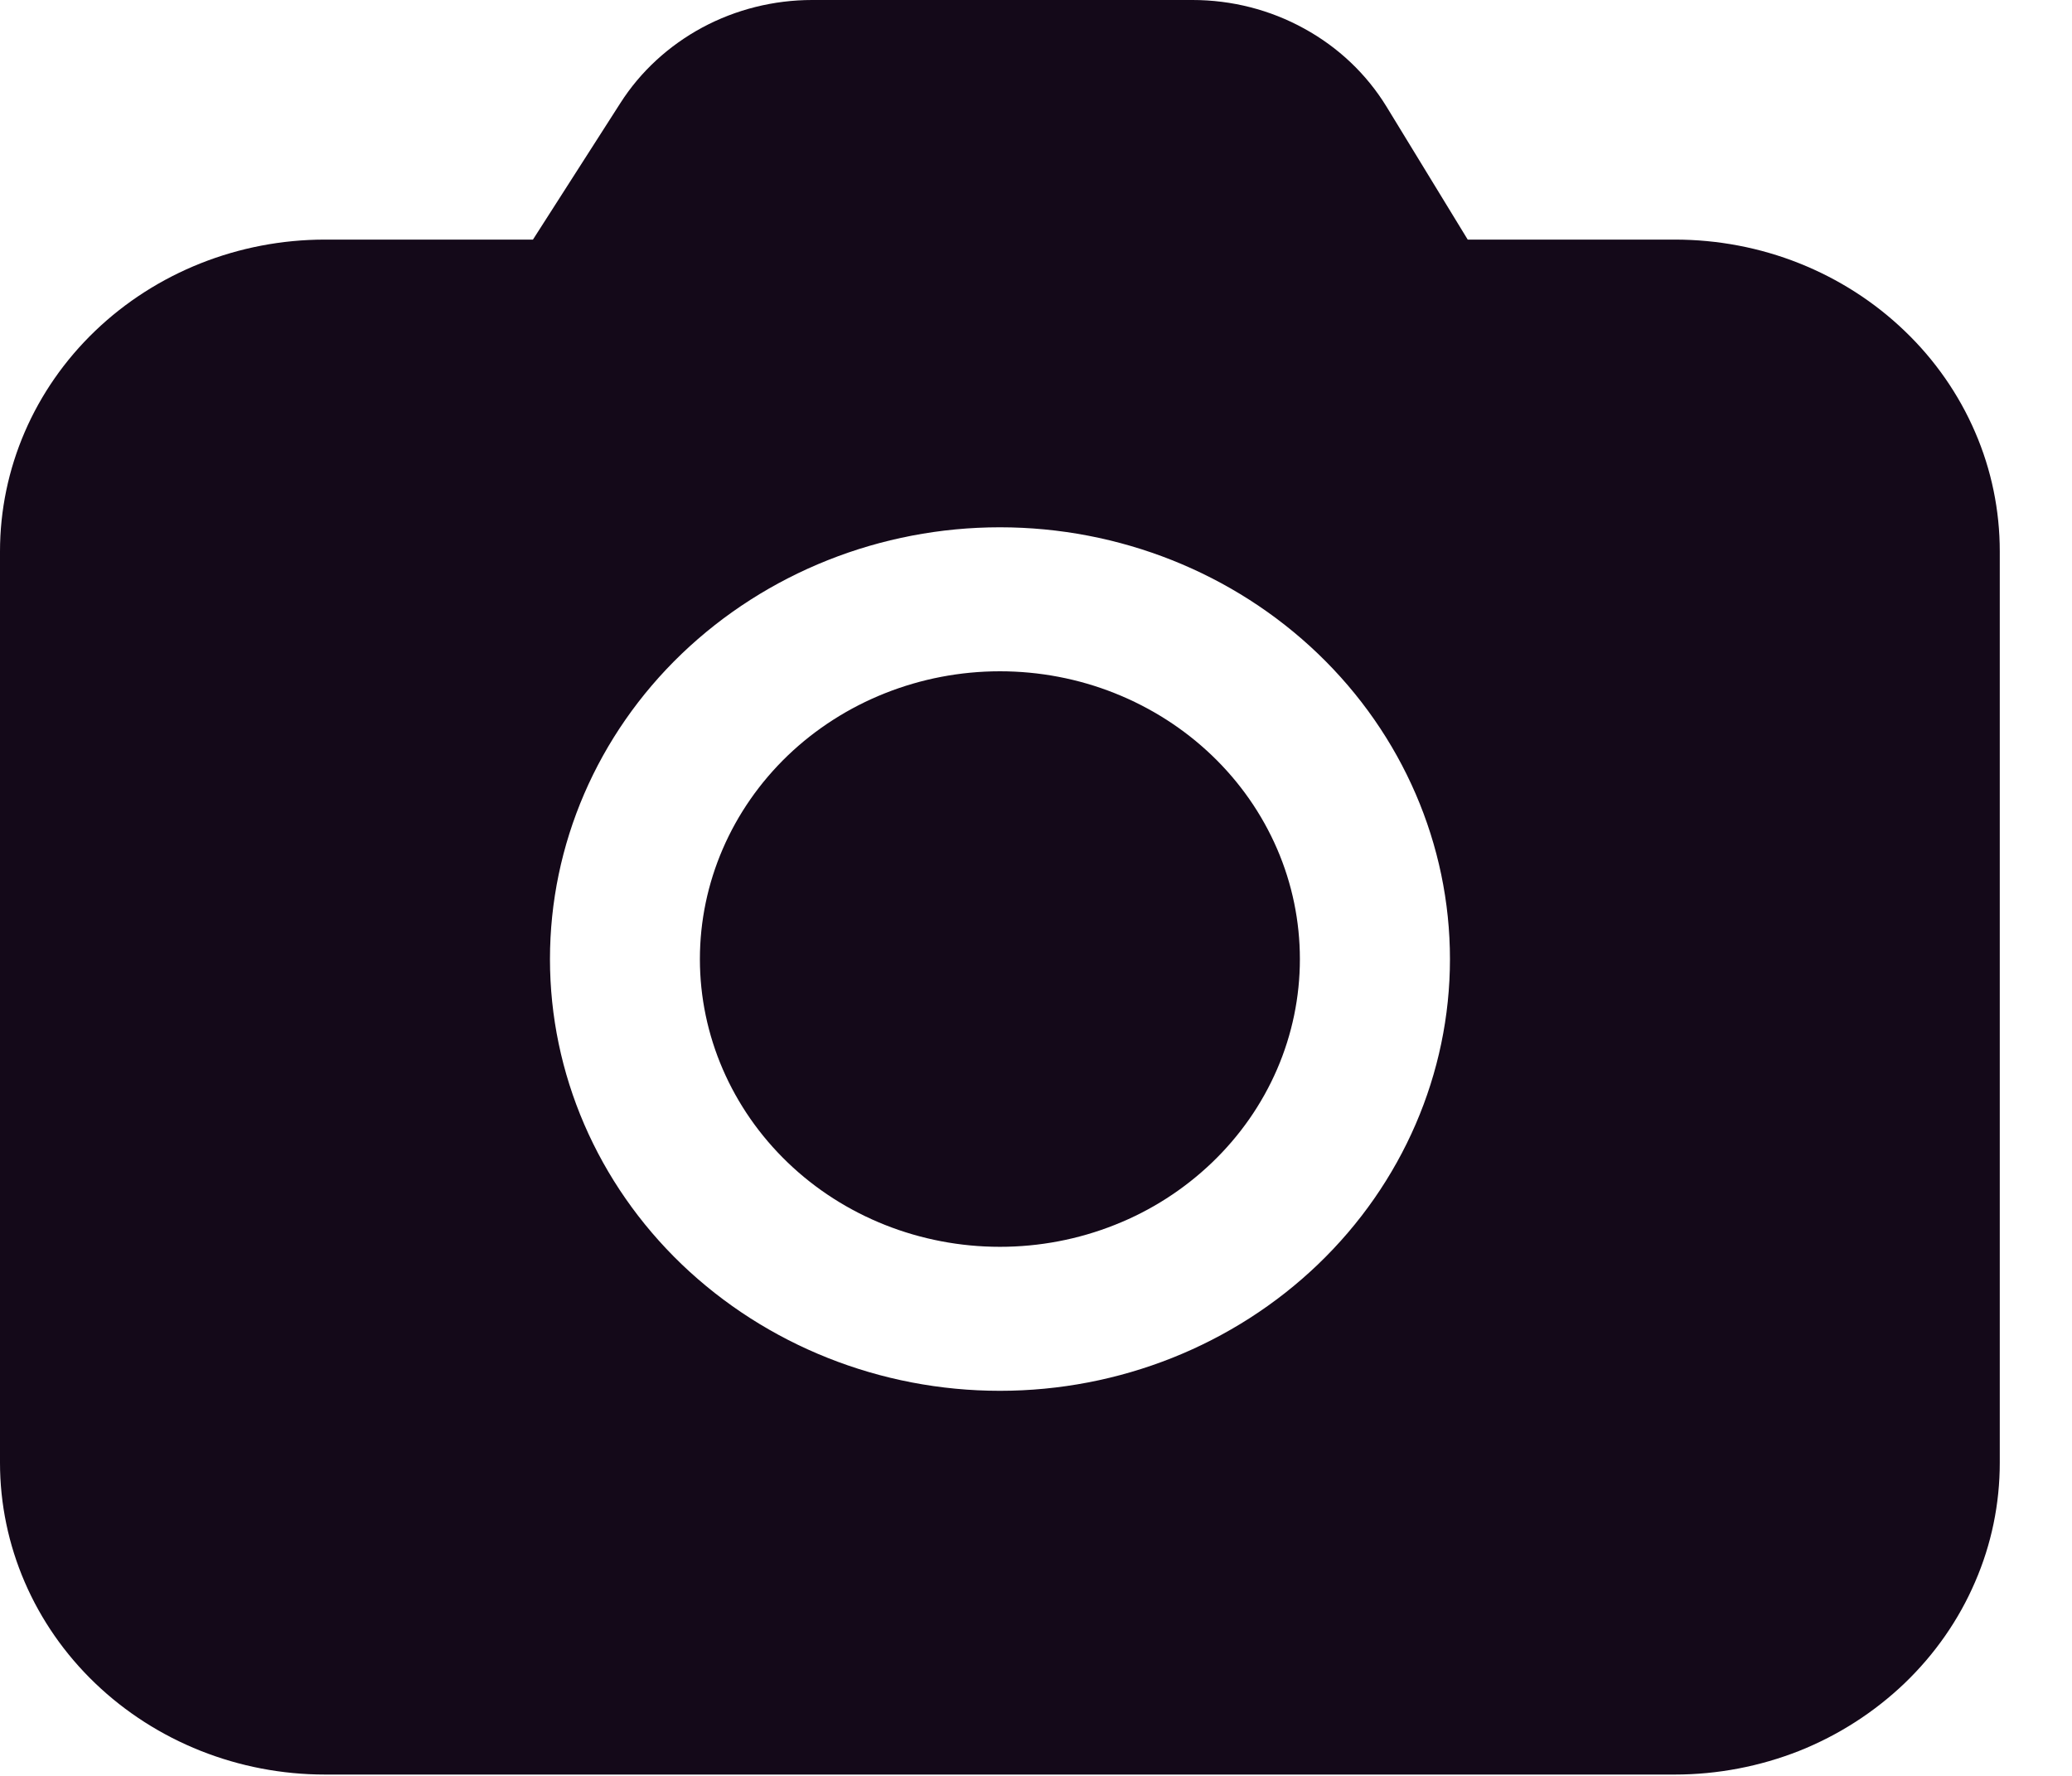 <svg width="14" height="12" viewBox="0 0 14 12" fill="none" xmlns="http://www.w3.org/2000/svg">
<path d="M8.057 4.69041e-09C8.322 -2.03741e-05 8.582 0.066 8.812 0.193C9.042 0.319 9.233 0.5 9.368 0.72L9.917 1.619H11.317C11.605 1.619 11.891 1.673 12.157 1.779C12.423 1.885 12.665 2.04 12.869 2.236C13.073 2.431 13.235 2.664 13.345 2.919C13.456 3.175 13.512 3.449 13.512 3.726V9.884C13.512 10.161 13.456 10.435 13.345 10.69C13.235 10.946 13.073 11.178 12.869 11.374C12.665 11.569 12.423 11.725 12.157 11.831C11.891 11.936 11.605 11.991 11.317 11.991H2.196C1.613 11.991 1.055 11.769 0.643 11.374C0.231 10.979 0 10.443 0 9.884V3.726C0 3.167 0.231 2.631 0.643 2.236C1.055 1.841 1.613 1.619 2.196 1.619H3.601L4.192 0.696C4.328 0.483 4.519 0.308 4.745 0.186C4.972 0.064 5.228 6.59533e-05 5.487 4.69041e-09H8.057ZM6.756 3.563C5.95 3.563 5.177 3.871 4.606 4.418C4.036 4.965 3.716 5.707 3.716 6.481C3.716 7.254 4.036 7.996 4.606 8.543C5.177 9.09 5.95 9.398 6.756 9.398C7.563 9.398 8.336 9.09 8.906 8.543C9.476 7.996 9.797 7.254 9.797 6.481C9.797 5.707 9.476 4.965 8.906 4.418C8.336 3.871 7.563 3.563 6.756 3.563ZM6.756 4.536C7.022 4.536 7.286 4.586 7.532 4.684C7.778 4.782 8.001 4.925 8.189 5.105C8.378 5.286 8.527 5.5 8.629 5.736C8.731 5.972 8.783 6.225 8.783 6.481C8.783 6.736 8.731 6.989 8.629 7.225C8.527 7.461 8.378 7.675 8.189 7.856C8.001 8.036 7.778 8.18 7.532 8.277C7.286 8.375 7.022 8.425 6.756 8.425C6.219 8.425 5.703 8.221 5.323 7.856C4.943 7.491 4.729 6.996 4.729 6.481C4.729 5.965 4.943 5.47 5.323 5.105C5.703 4.741 6.219 4.536 6.756 4.536Z" fill="#140919"/>
</svg>
